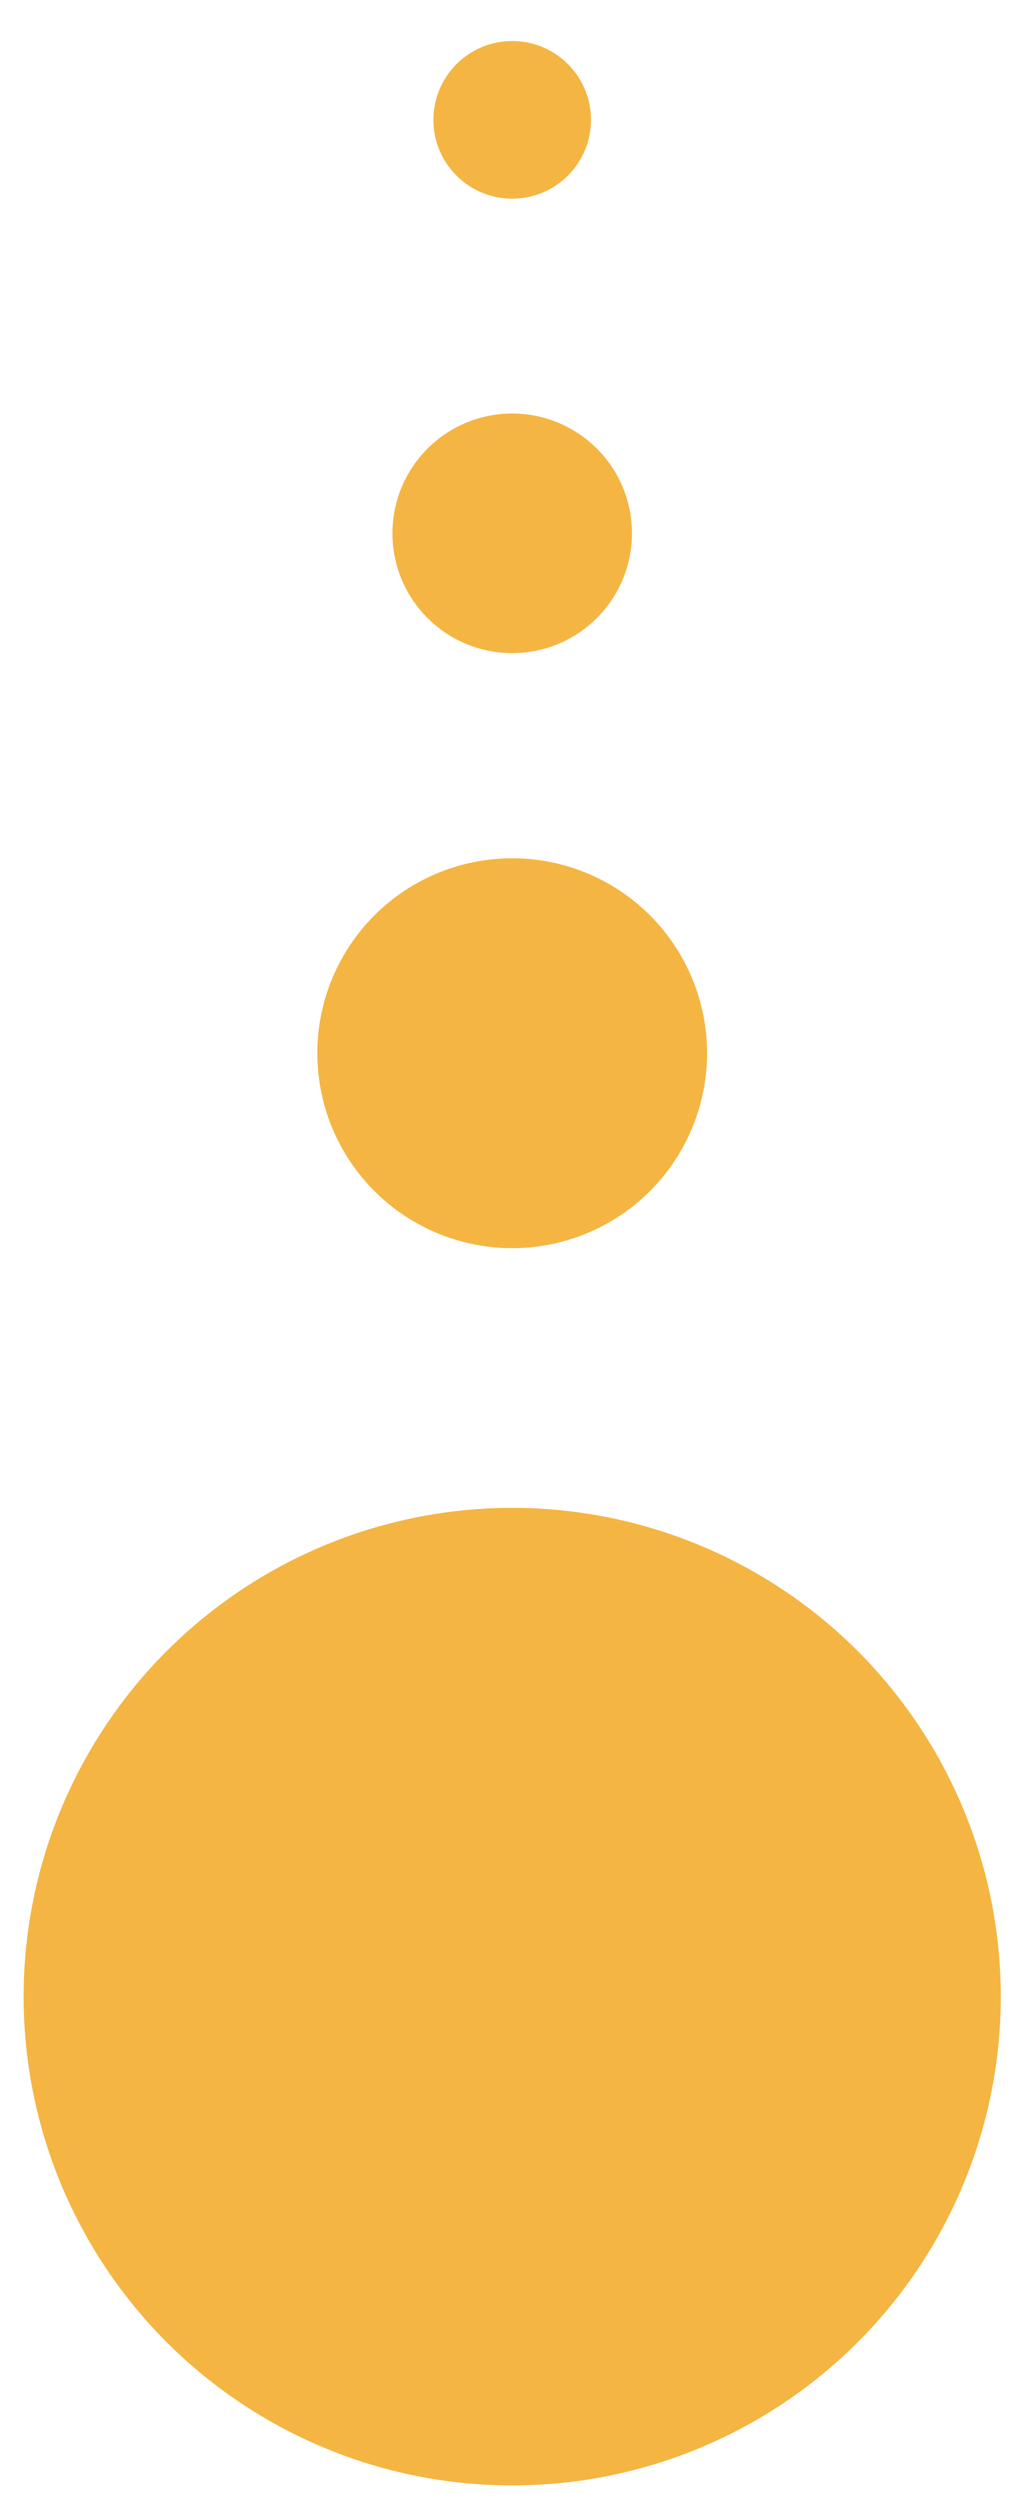 <svg width="20" height="49" viewBox="0 0 20 49" fill="none" xmlns="http://www.w3.org/2000/svg">
<circle cx="10.043" cy="39.134" r="9.58" fill="#F5B542"/>
<circle cx="10.043" cy="20.643" r="3.821" fill="#F5B542"/>
<circle cx="10.043" cy="10.453" r="2.348" fill="#F5B542"/>
<circle cx="10.043" cy="2.349" r="1.545" fill="#F5B542"/>
</svg>
